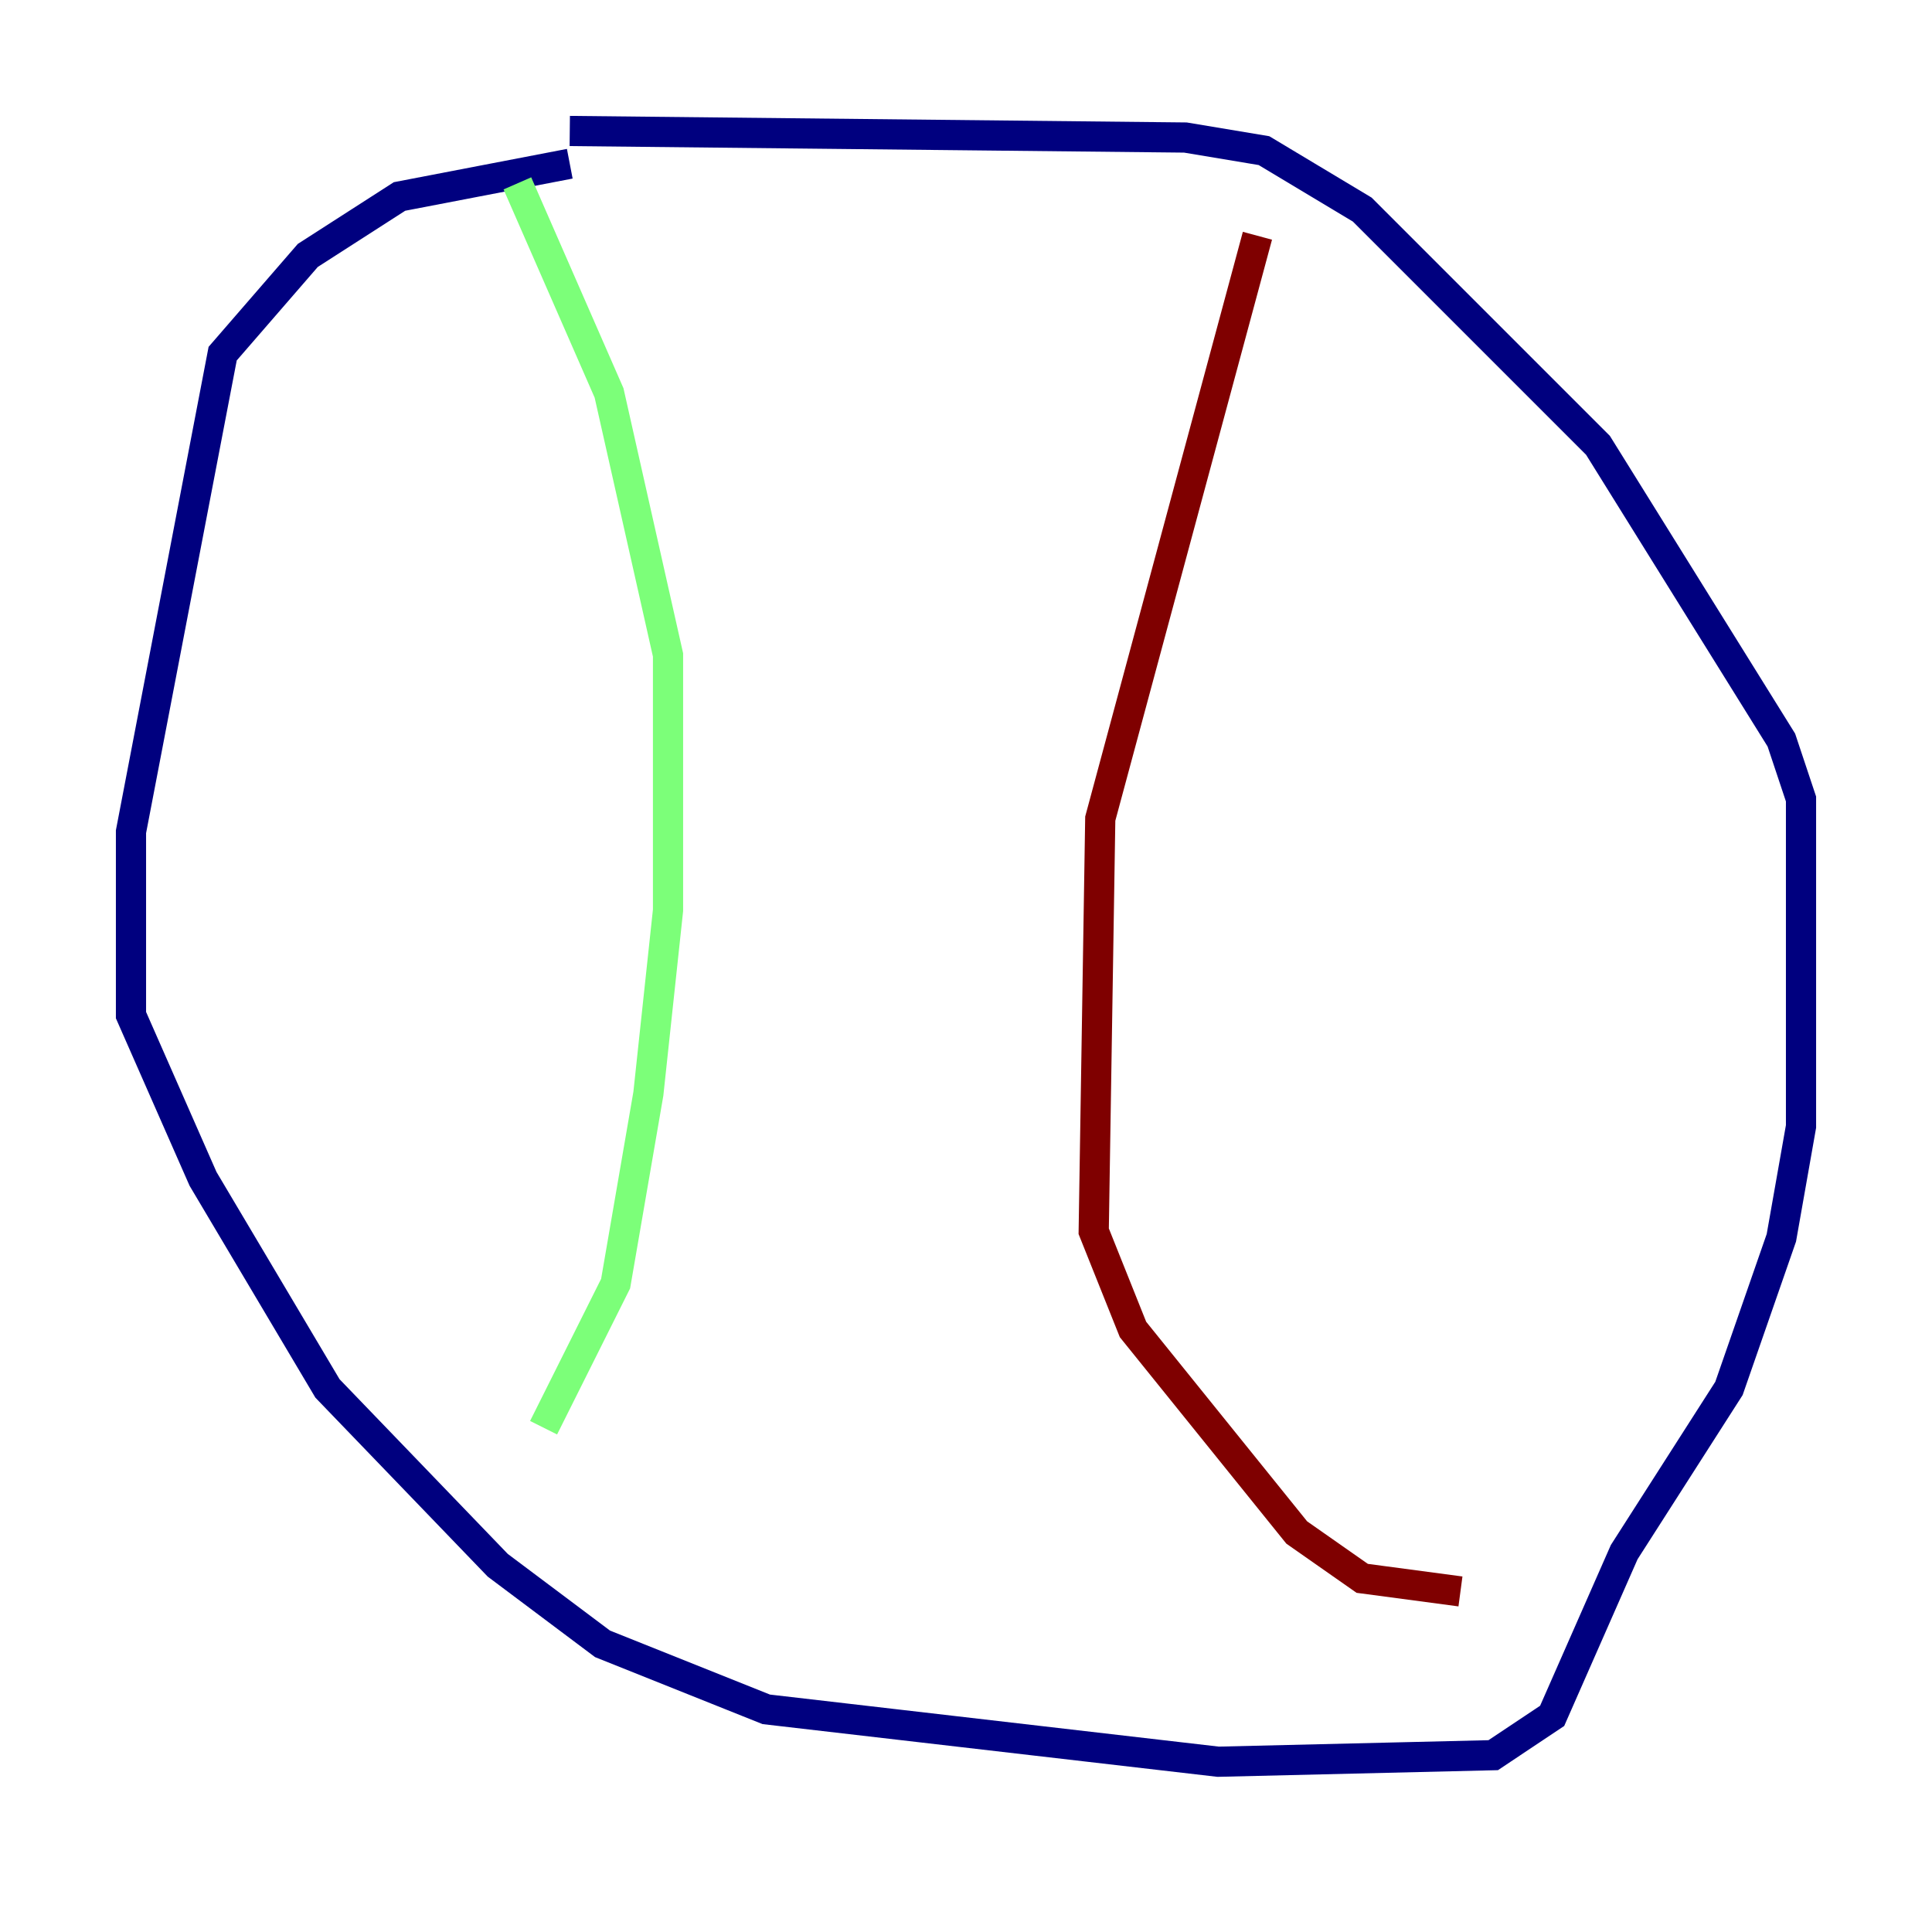 <?xml version="1.0" encoding="utf-8" ?>
<svg baseProfile="tiny" height="128" version="1.2" viewBox="0,0,128,128" width="128" xmlns="http://www.w3.org/2000/svg" xmlns:ev="http://www.w3.org/2001/xml-events" xmlns:xlink="http://www.w3.org/1999/xlink"><defs /><polyline fill="none" points="37.749,10.848 26.468,13.017 20.393,16.922 14.752,23.43 8.678,55.105 8.678,67.254 13.451,78.102 21.695,91.986 32.976,103.702 39.919,108.909 50.766,113.248 80.705,116.719 98.929,116.285 102.834,113.681 107.607,102.834 114.549,91.986 118.02,82.007 119.322,74.63 119.322,52.936 118.02,49.031 105.871,29.505 90.251,13.885 83.742,9.98 78.536,9.112 37.749,8.678" stroke="#00007f" stroke-width="2" /><polyline fill="none" points="34.278,12.149 40.352,26.034 44.258,43.39 44.258,60.312 42.956,72.461 40.786,85.044 36.014,94.59" stroke="#7cff79" stroke-width="2" /><polyline fill="none" points="83.308,15.62 72.895,54.237 72.461,81.573 75.064,88.081 85.912,101.532 90.251,104.57 96.759,105.437" stroke="#7f0000" stroke-width="2" /></svg>